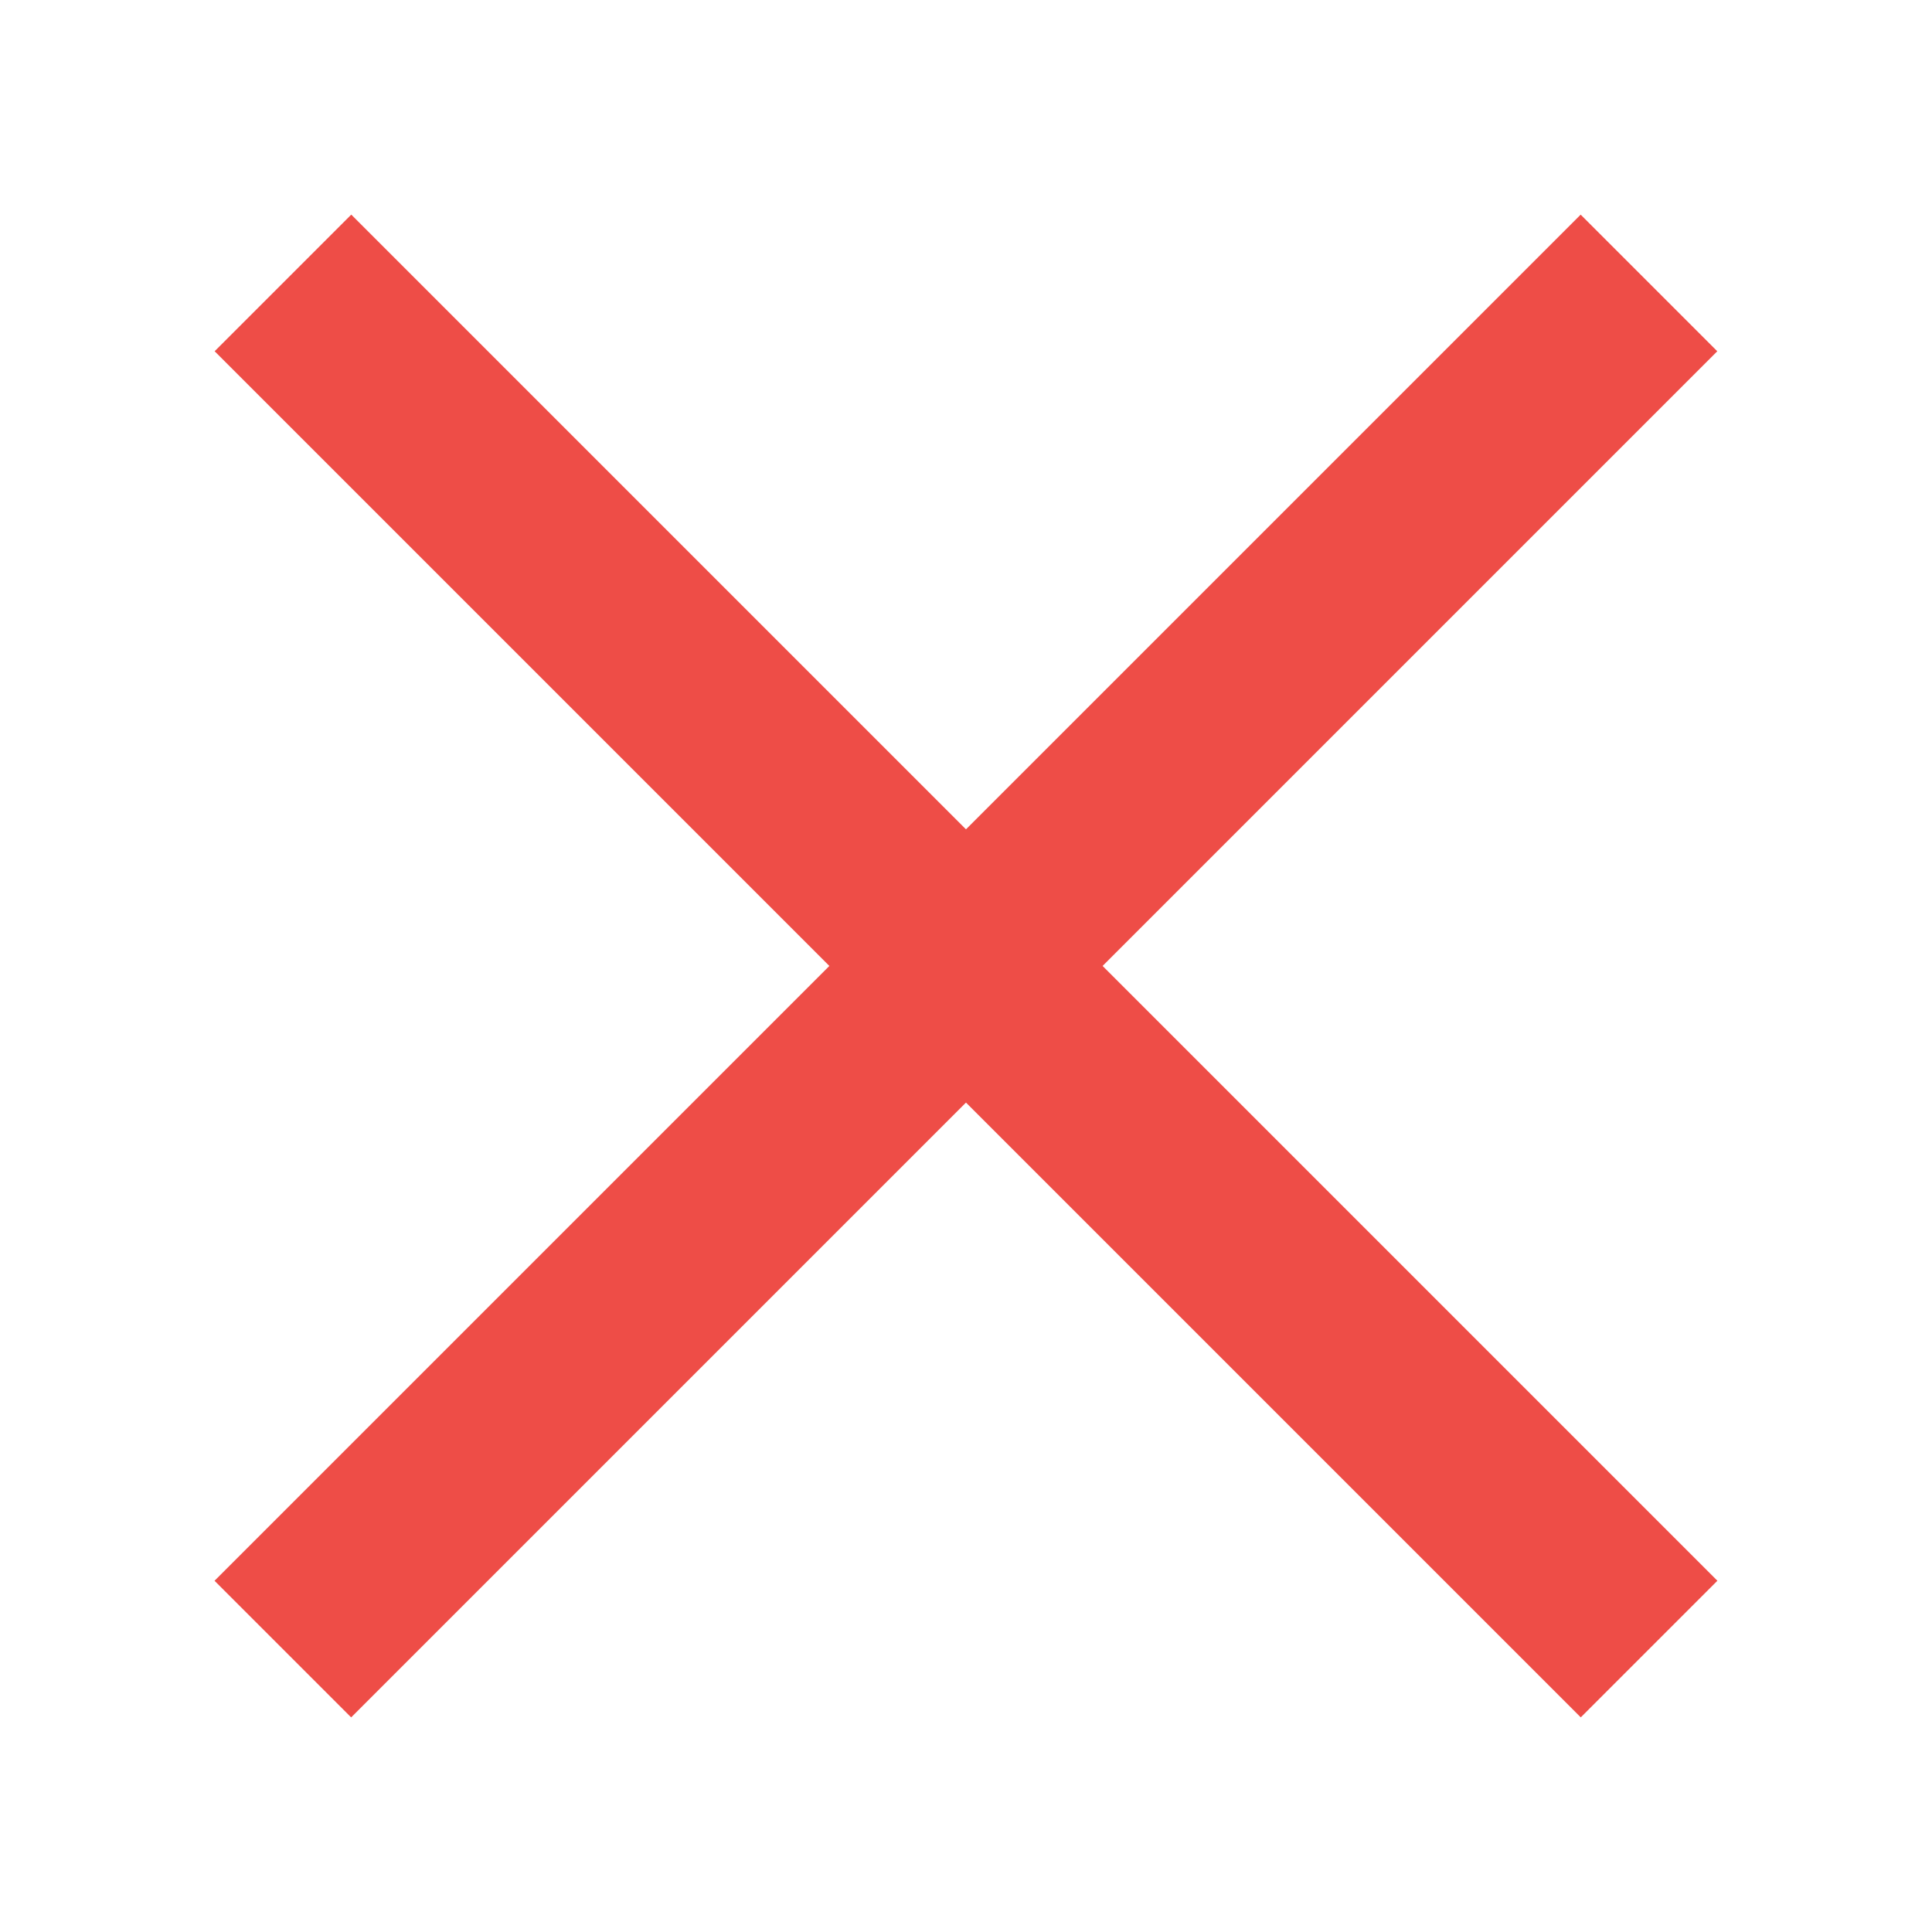 <svg width="20" height="20" viewBox="0 0 20 20" fill="none" xmlns="http://www.w3.org/2000/svg">
<g clip-path="url(#clip0_7733_114)">
<rect x="2.222" y="3.636" width="2" height="20" transform="rotate(-45 2.222 3.636)" fill="#EE4D47"/>
<rect x="16.363" y="2.222" width="2" height="20" transform="rotate(45 16.363 2.222)" fill="#EE4D47"/>
</g>
<defs>
<clipPath id="clip0_7733_114">
<rect width="20" height="20" fill="white"/>
</clipPath>
</defs>
</svg>
